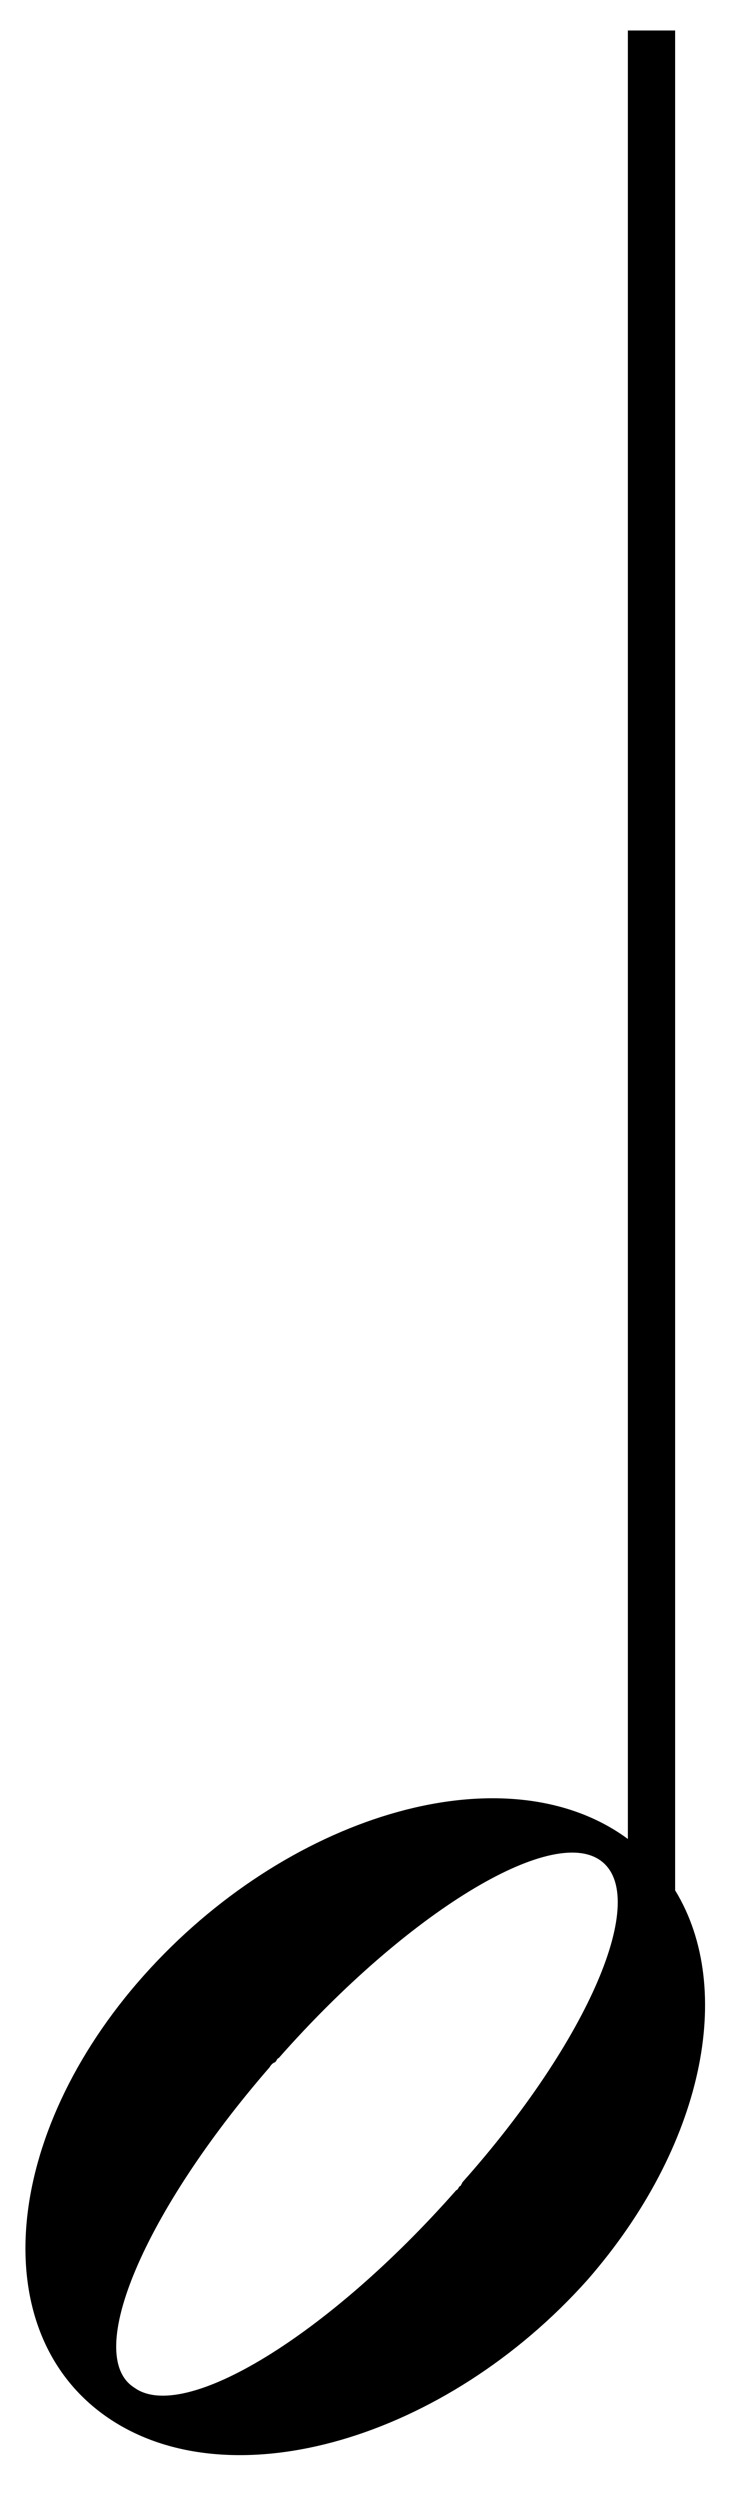 <svg viewBox="0 0 12 41" >
<path fill-rule="evenodd" clip-rule="evenodd" d="M10.307 0.5H11.083V31.003C12.076 32.624 11.547 35.211 9.647 37.388C7.32 39.998 3.791 41.035 1.77 39.651C-0.251 38.267 0.032 35.011 2.359 32.401C4.686 29.791 8.2 28.715 10.221 30.099C10.25 30.119 10.279 30.14 10.307 30.161V0.5ZM4.577 33.752C6.679 31.369 9.049 29.927 9.86 30.515C10.672 31.104 9.665 33.463 7.593 35.789L7.563 35.847C7.541 35.856 7.533 35.87 7.526 35.884C7.518 35.899 7.511 35.913 7.488 35.922C5.387 38.306 3.017 39.748 2.205 39.159C1.363 38.628 2.371 36.269 4.427 33.903C4.427 33.903 4.457 33.846 4.502 33.828C4.525 33.819 4.532 33.804 4.54 33.79C4.547 33.776 4.555 33.761 4.577 33.752Z" />
</svg>


